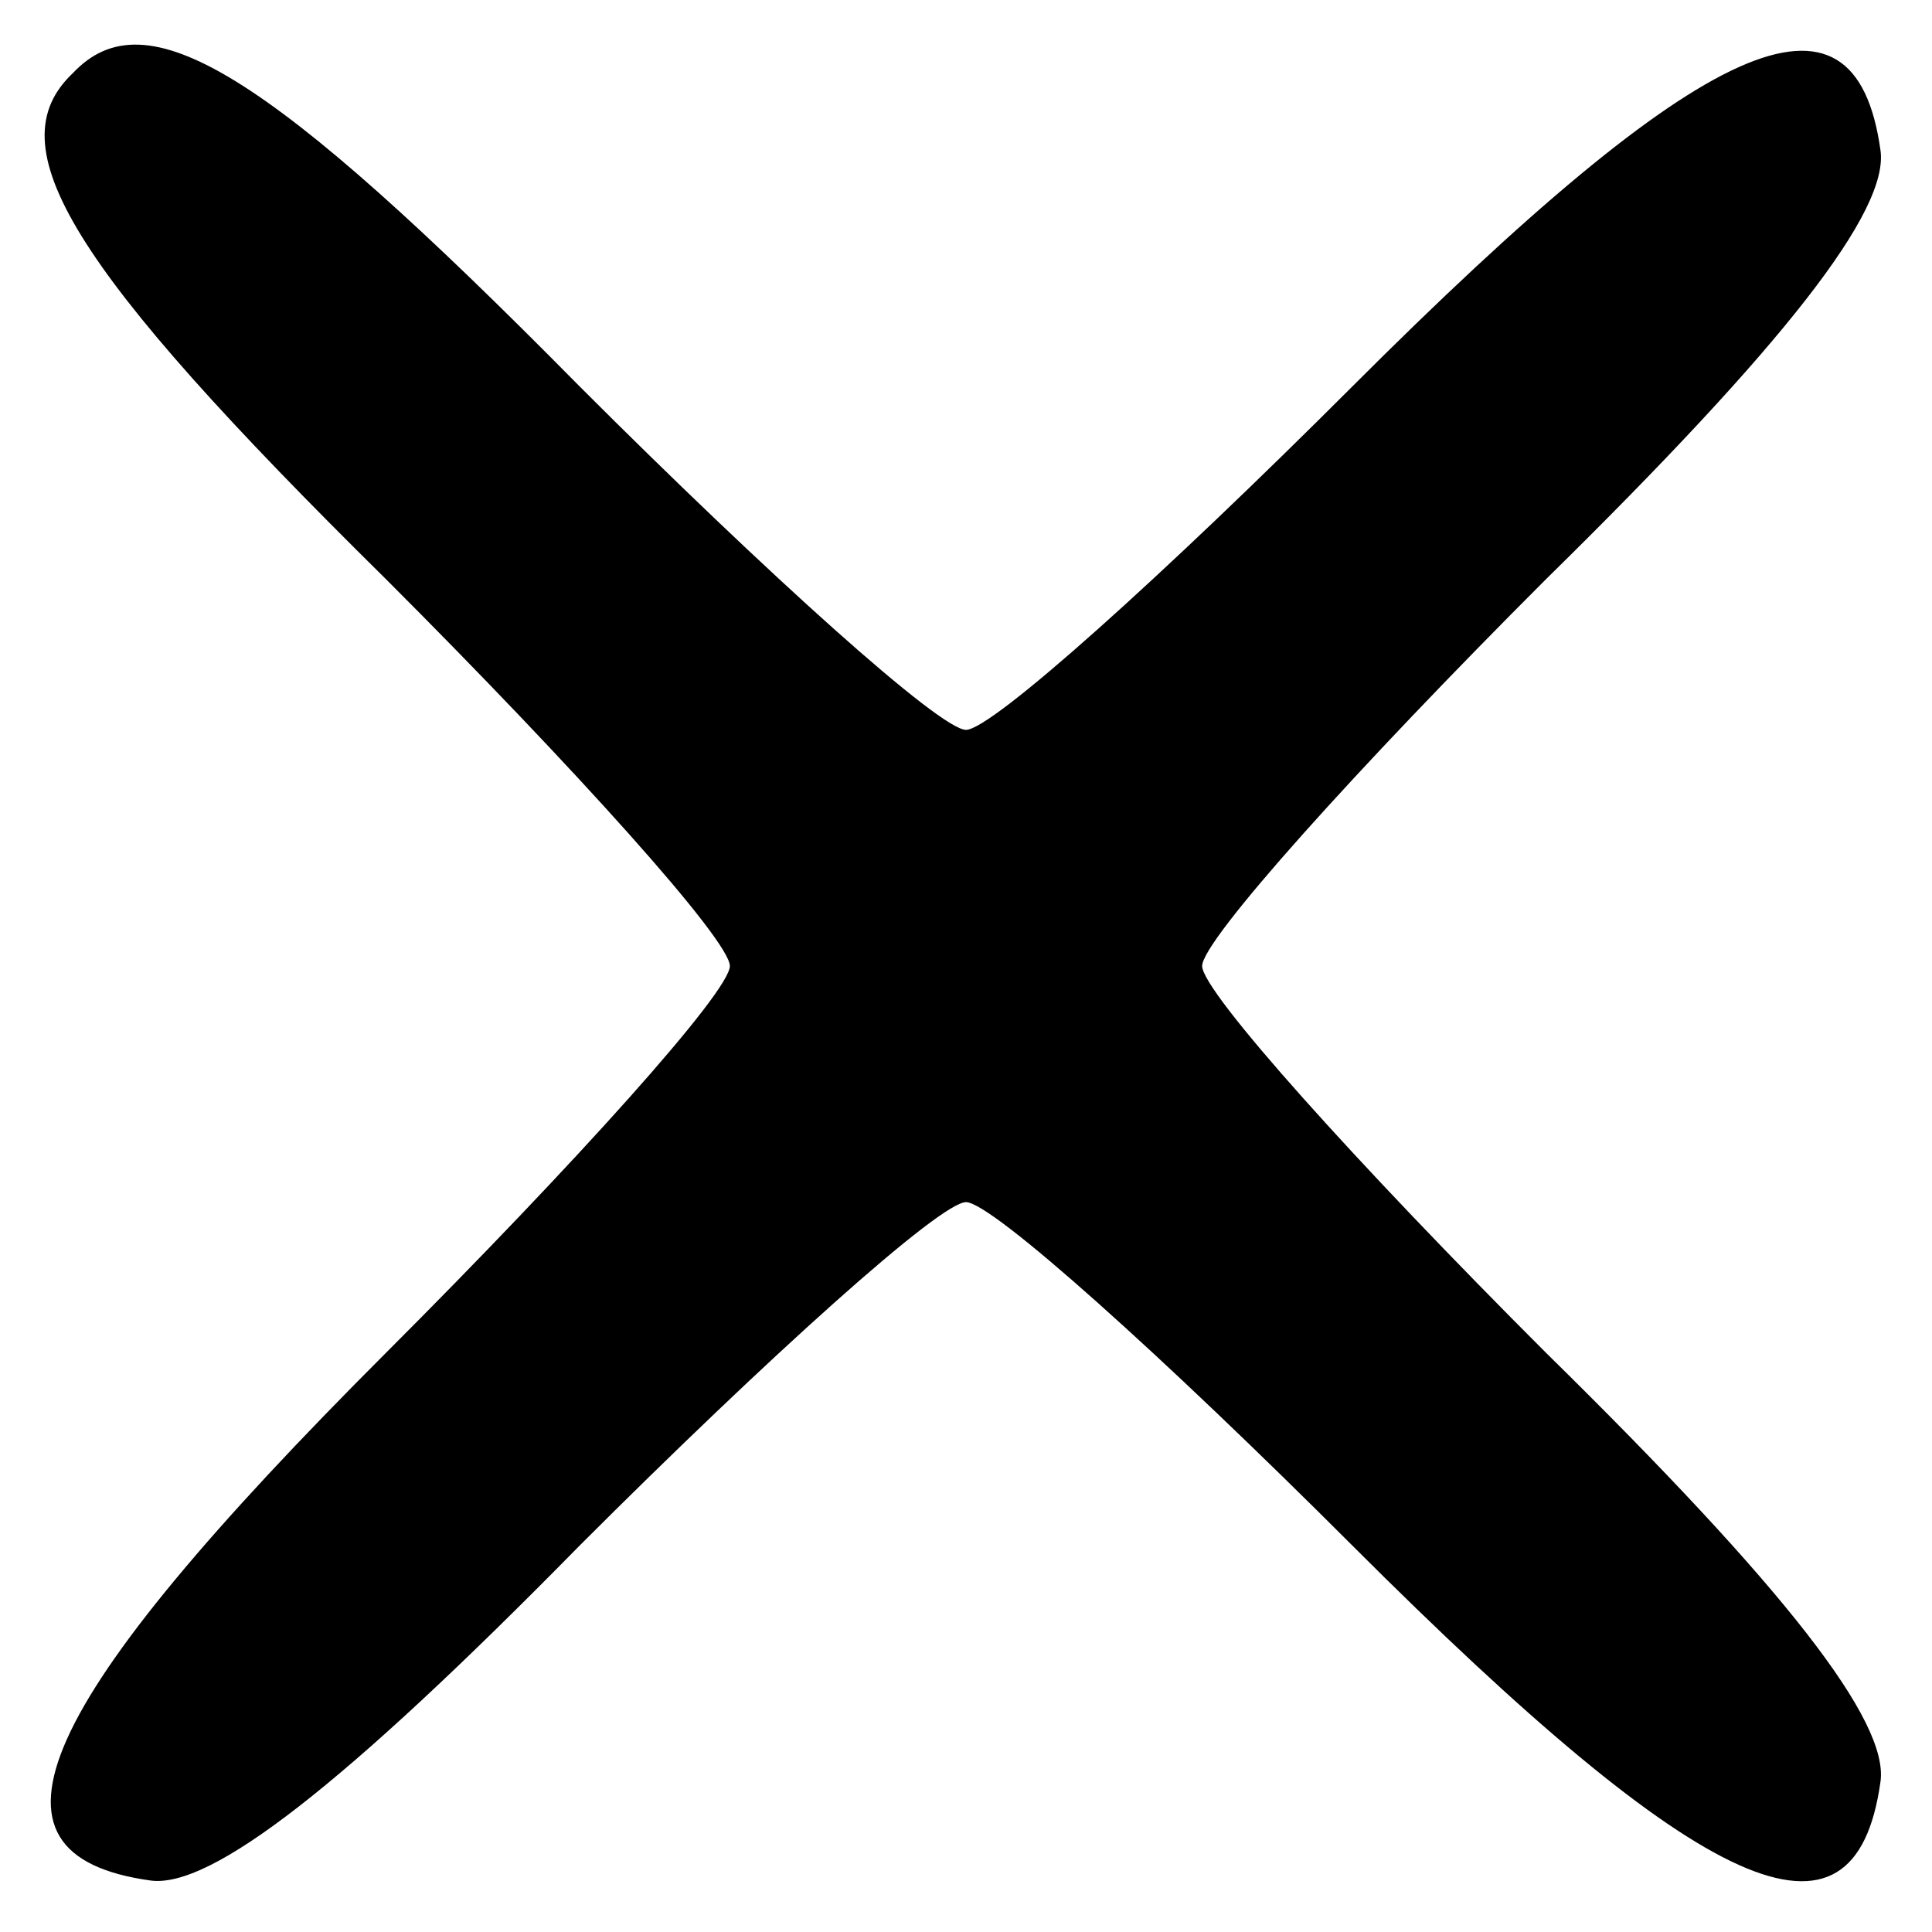 <?xml version="1.0" standalone="no"?>
<!DOCTYPE svg PUBLIC "-//W3C//DTD SVG 20010904//EN"
 "http://www.w3.org/TR/2001/REC-SVG-20010904/DTD/svg10.dtd">
<svg version="1.0" xmlns="http://www.w3.org/2000/svg"
 width="45pt" height="45pt" viewBox="0 0 45 45"
 preserveAspectRatio="xMidYMid meet">

<g transform="translate(0,45) scale(0.1,-0.1)"
fill="#000000" stroke="none">
<path d="M17 433 c-18 -17 -1 -45 73 -118 44 -44 80 -84 80 -90 0 -6 -36 -46
-80 -90 -82 -82 -98 -117 -55 -123 14 -2 45 22 100 78 44 44 84 80 90 80 6 0
46 -36 90 -80 82 -82 117 -98 123 -55 2 14 -22 45 -78 100 -44 44 -80 84 -80
90 0 6 36 46 80 90 56 55 80 86 78 100 -6 43 -41 27 -123 -55 -44 -44 -84 -80
-90 -80 -6 0 -46 36 -90 80 -73 74 -101 91 -118 73z"/>
</g>
</svg>
